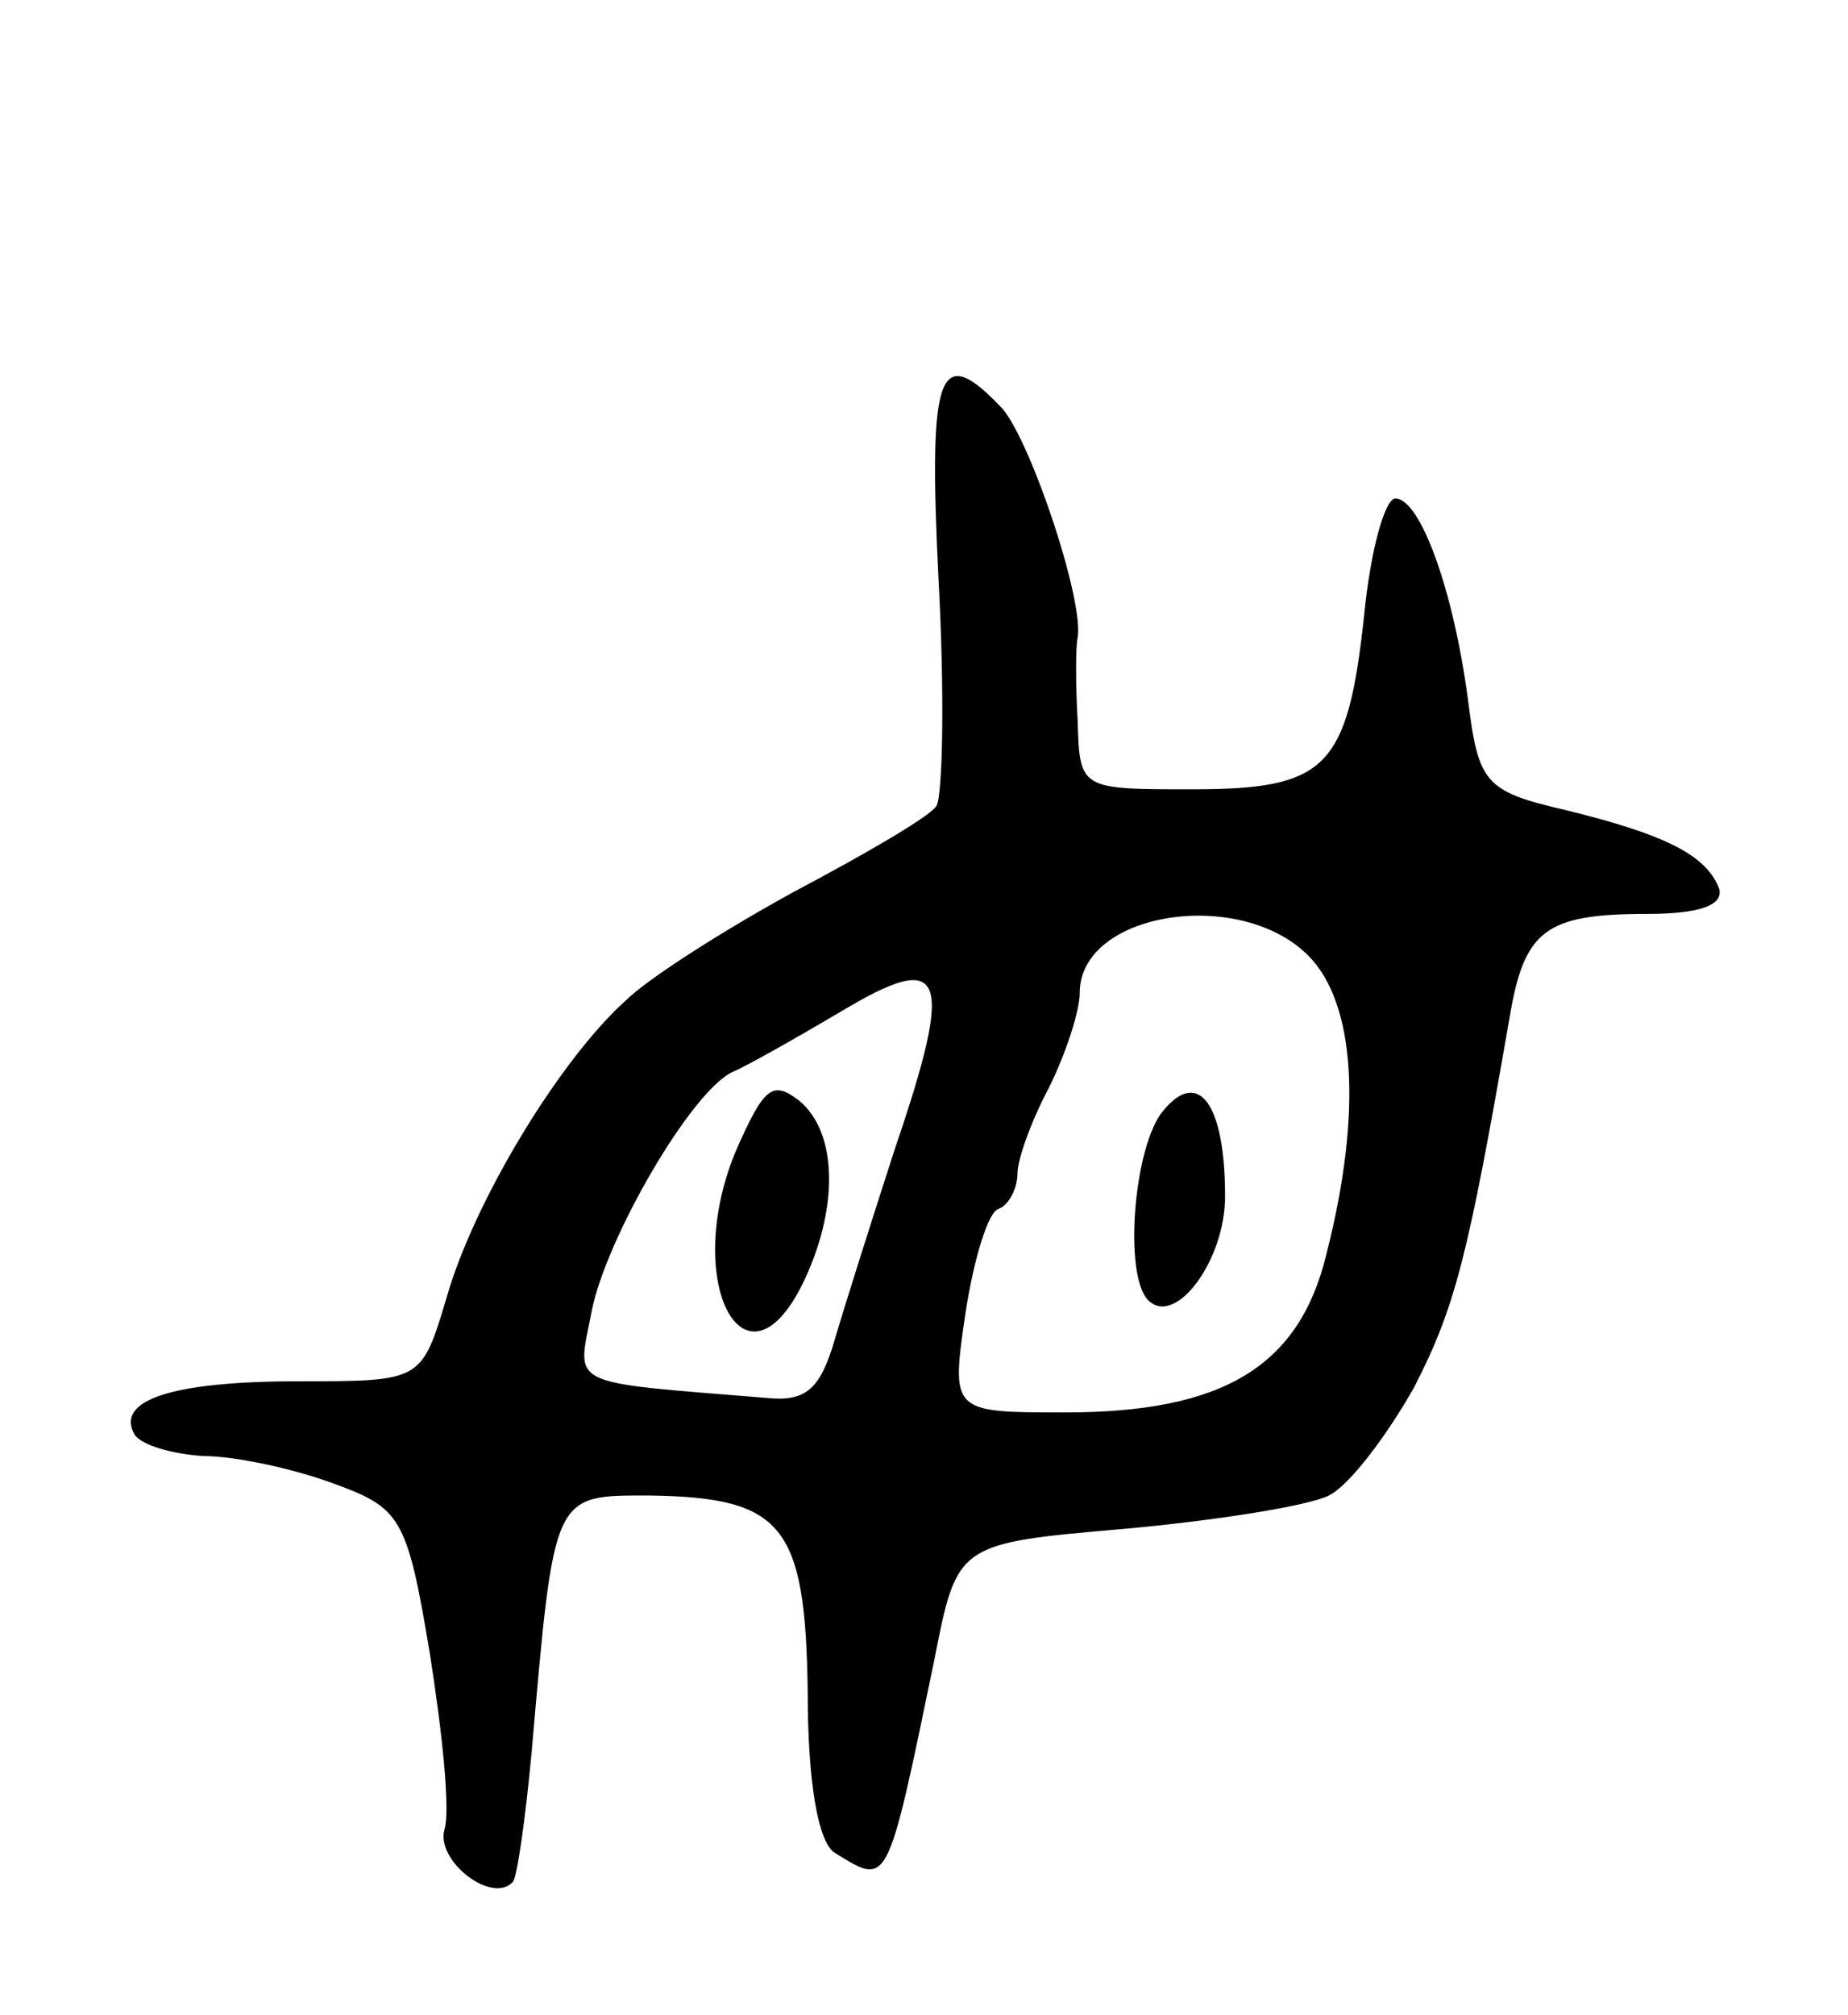 <svg version="1.0" xmlns="http://www.w3.org/2000/svg"
 width="89pt" height="97pt" viewBox="0 0 89 97"
 preserveAspectRatio="xMidYMid meet">
<g transform="translate(0,97) scale(0.1,-0.1)"
fill="#000000" stroke="none">
<path d="M452 691 c3 -55 2 -104 -1 -109 -3 -5 -34 -23 -68 -41 -33 -18 -71
-42 -82 -53 -32 -29 -73 -97 -86 -143 -12 -40 -12 -40 -71 -40 -61 0 -89 -9
-79 -26 4 -5 18 -9 33 -10 15 0 43 -6 62 -13 33 -12 36 -16 47 -82 6 -38 10
-76 7 -85 -4 -15 23 -36 33 -25 2 2 6 30 9 62 11 126 10 124 57 124 64 -1 75
-14 76 -95 0 -43 5 -72 13 -77 26 -16 25 -18 48 93 11 56 11 56 92 63 44 4 88
11 98 16 10 5 28 29 41 52 20 39 26 63 46 178 7 42 17 50 66 50 25 0 37 4 35
12 -6 16 -25 26 -74 38 -39 9 -42 13 -47 53 -7 53 -23 97 -35 97 -5 0 -12 -25
-15 -56 -8 -74 -18 -84 -83 -84 -54 0 -54 0 -55 33 -1 17 -1 36 0 40 3 18 -22
93 -36 110 -31 33 -36 19 -31 -82z m178 -181 c23 -23 26 -76 9 -143 -13 -55
-50 -77 -126 -77 -55 0 -55 0 -48 48 4 26 11 49 16 50 5 2 9 10 9 17 0 7 7 26
15 41 8 16 15 37 15 46 0 39 77 51 110 18z m-199 -93 c-11 -34 -24 -75 -29
-92 -7 -24 -14 -30 -33 -28 -98 8 -91 5 -84 42 7 35 48 106 68 115 7 3 30 16
52 29 50 30 55 19 26 -66z"/>
<path d="M560 435 c-14 -17 -19 -79 -7 -91 13 -13 37 19 37 50 0 45 -13 62
-30 41z"/>
<path d="M354 415 c-26 -64 6 -121 34 -60 16 35 15 70 -3 85 -13 10 -17 7 -31
-25z"/>
</g>
</svg>
